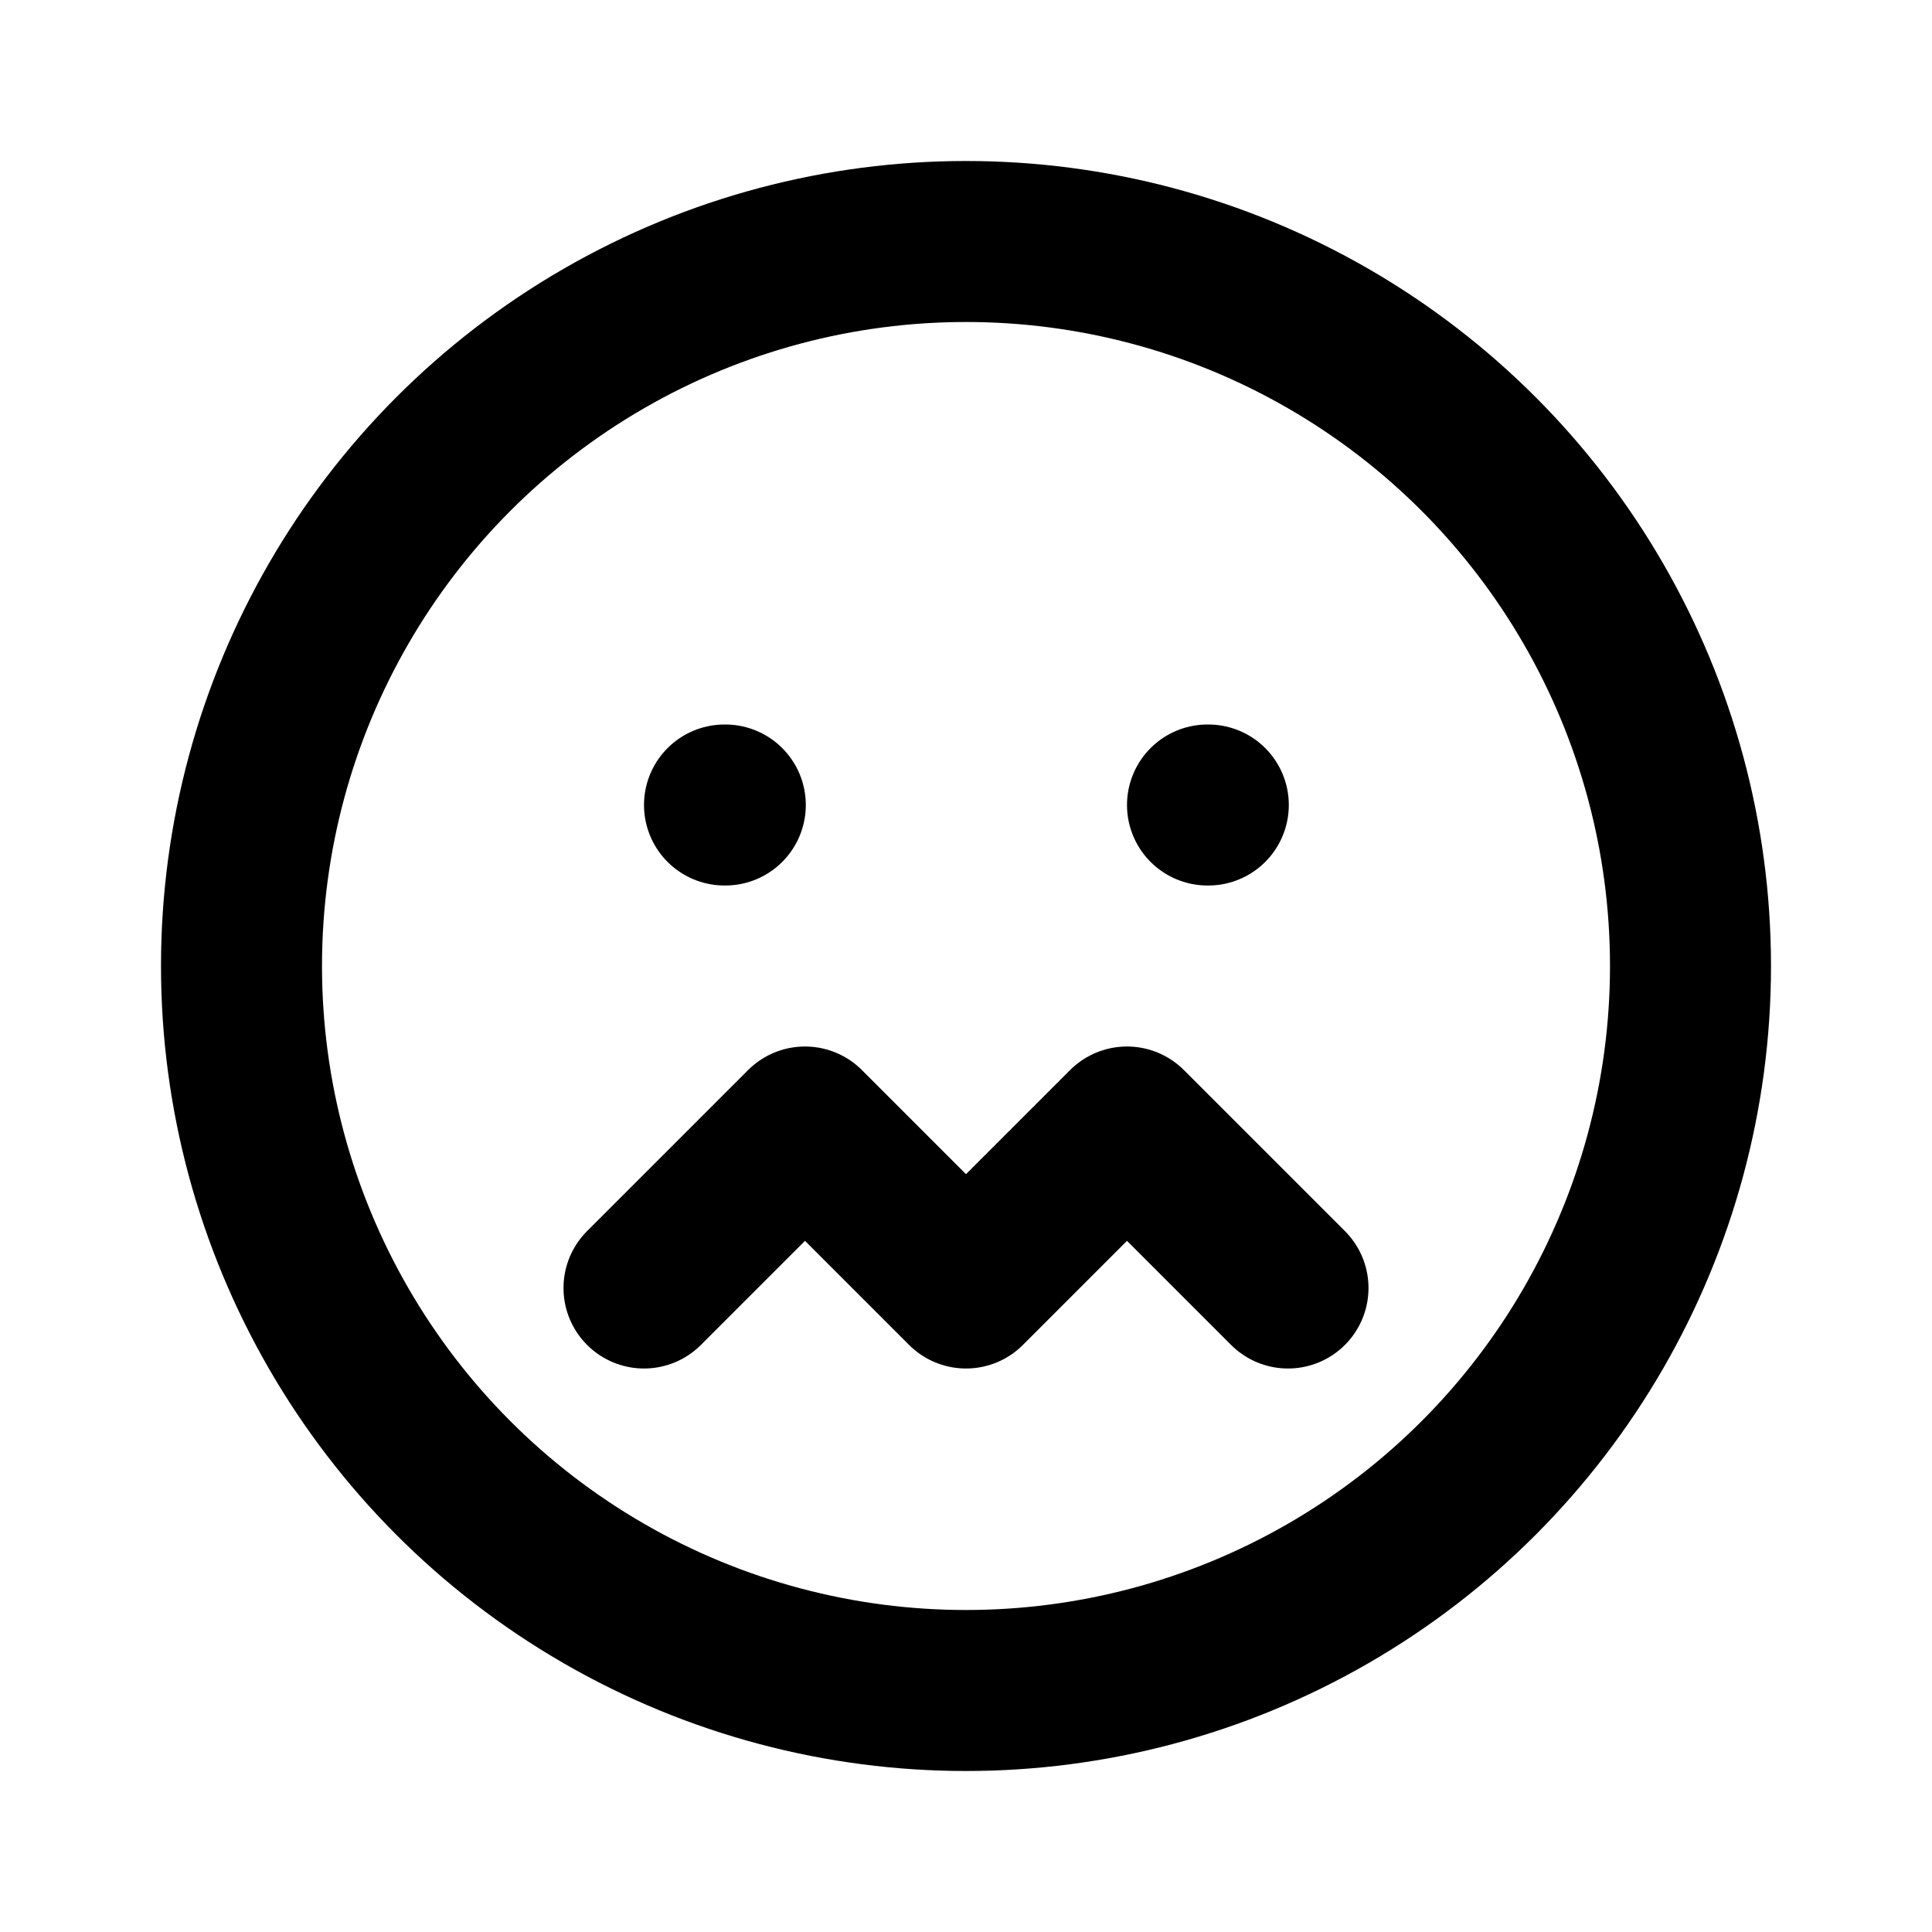 <svg xmlns="http://www.w3.org/2000/svg" class=" tajawal_black icon icon-tabler icon-tabler-mood-nervous" width="24" height="24" viewBox="0 0 24 24" stroke-width="2" stroke="currentColor" fill="none" stroke-linecap="round" stroke-linejoin="round">
  <desc>Download more icon variants from https://tabler-icons.io/i/mood-nervous</desc>
  <path stroke="none" d="M0 0h24v24H0z" fill="none"/>
  <circle cx="12" cy="12" r="9" />
  <path d="M9 10h.01" />
  <path d="M15 10h.01" />
  <path d="M8 16l2 -2l2 2l2 -2l2 2" />
</svg>


